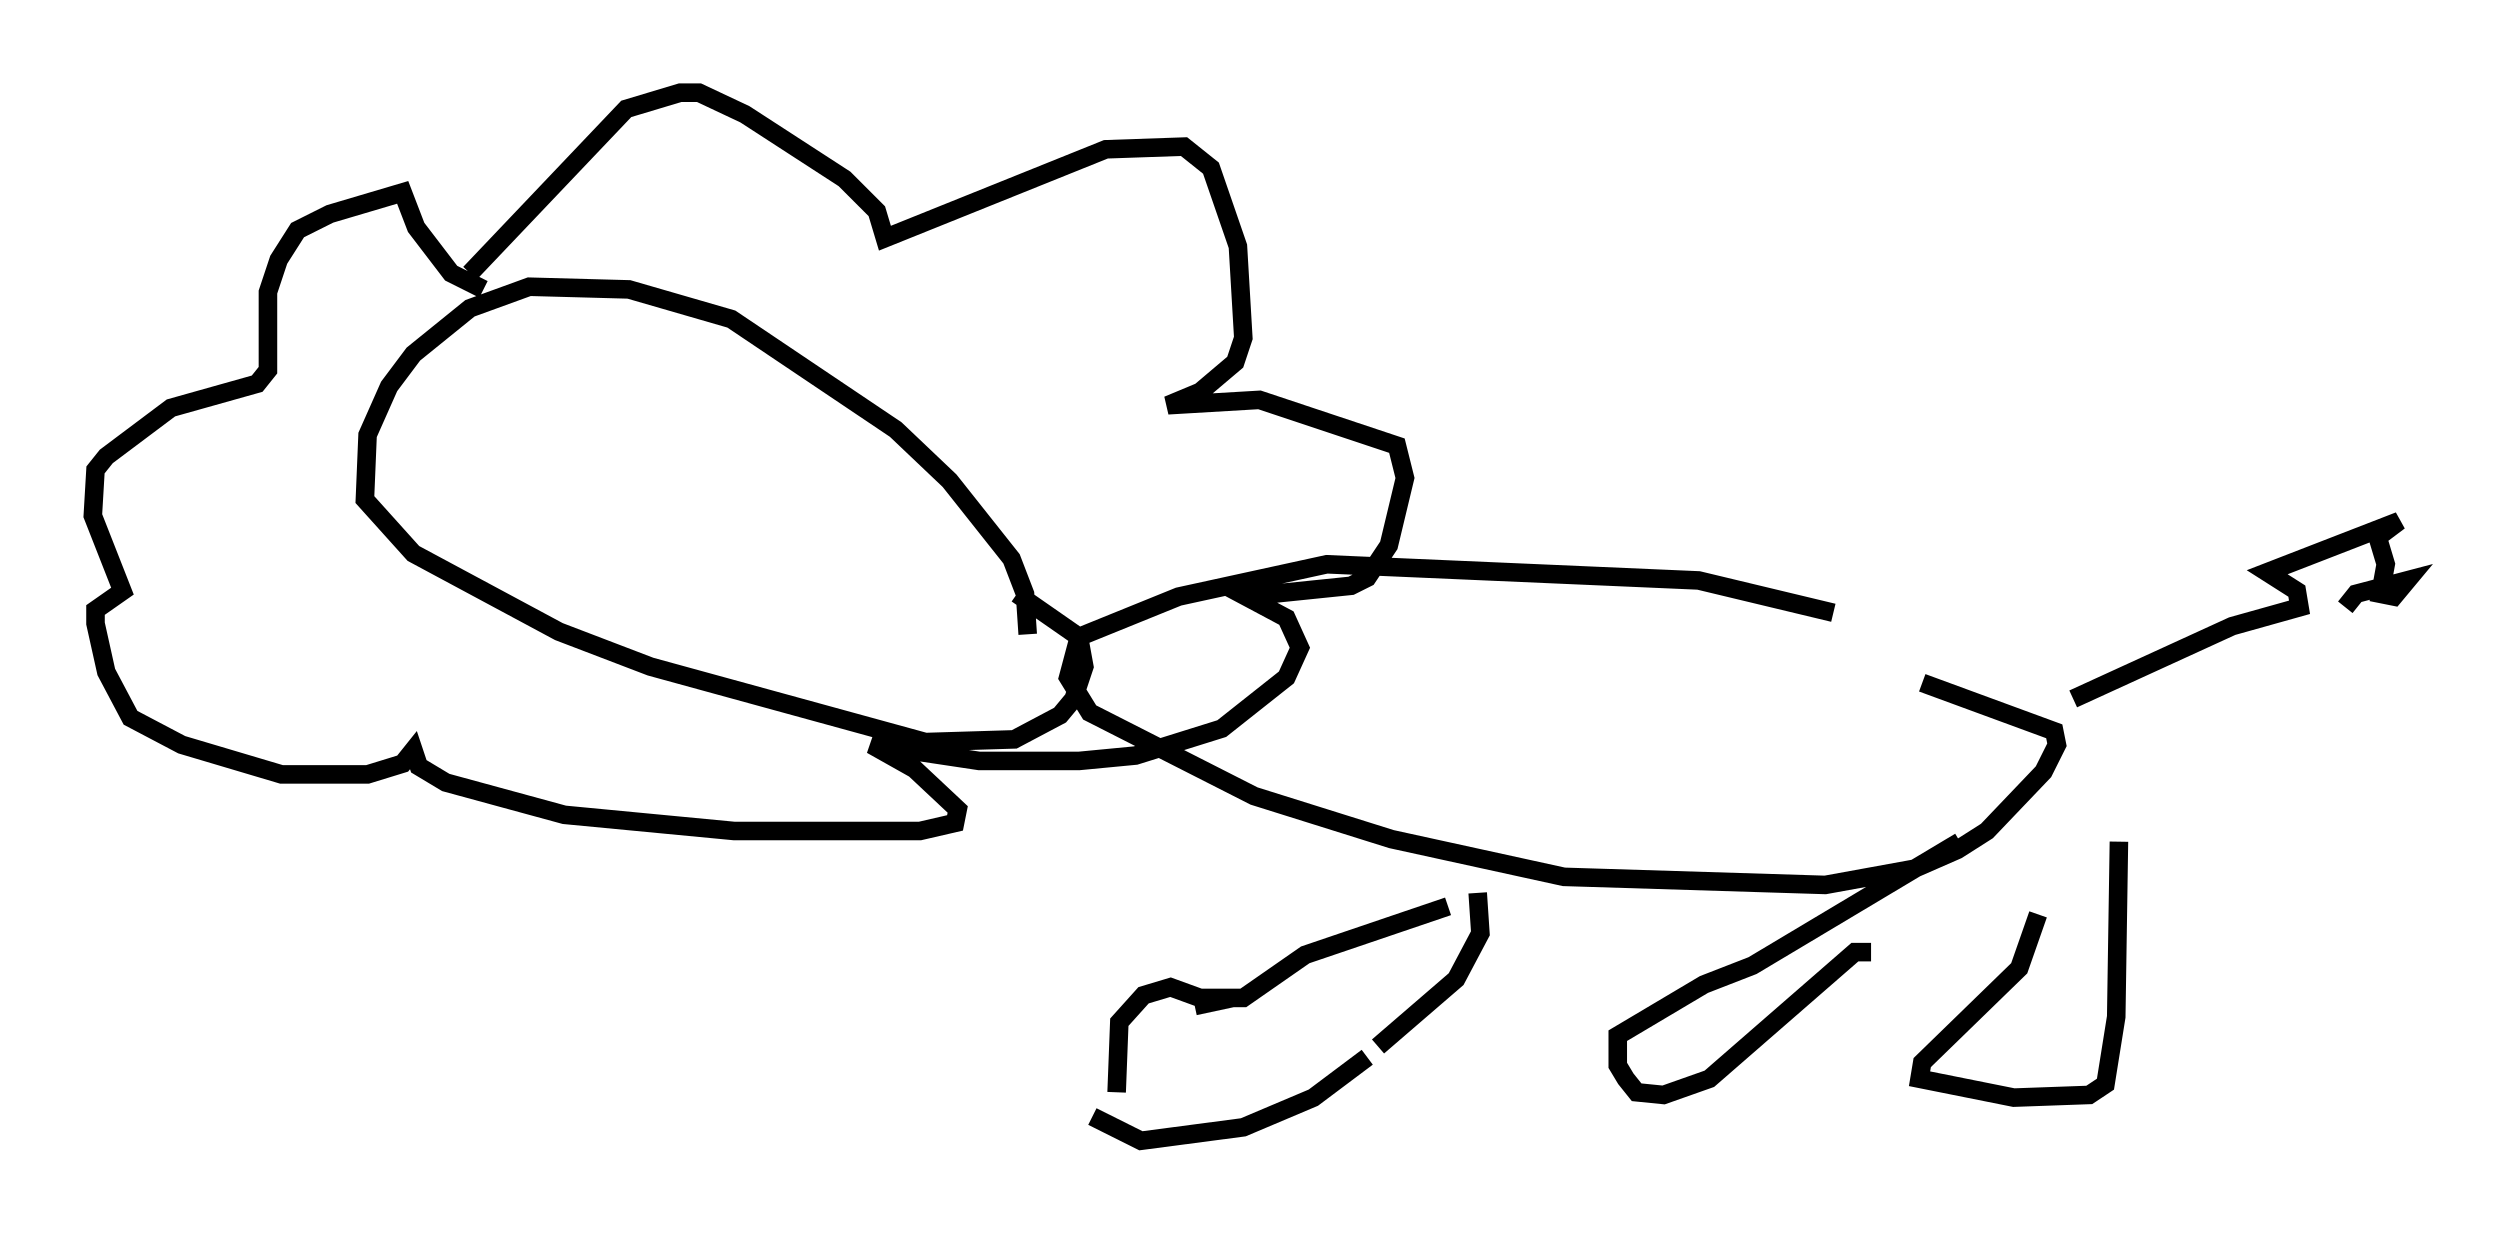 <?xml version="1.0" encoding="utf-8" ?>
<svg baseProfile="full" height="66.503" version="1.1" width="134.771" xmlns="http://www.w3.org/2000/svg" xmlns:ev="http://www.w3.org/2001/xml-events" xmlns:xlink="http://www.w3.org/1999/xlink"><defs /><rect fill="white" height="66.503" width="134.771" x="0" y="0" /><path d="M112.341, 37.827 m-13.508, -4.793 l-7.263, -1.743 -20.045, -0.872 l-7.989, 1.743 -5.374, 2.179 l-0.581, 2.179 1.162, 1.888 l8.86, 4.503 7.408, 2.324 l9.296, 2.034 14.089, 0.436 l4.793, -0.872 2.324, -1.017 l1.598, -1.017 3.05, -3.196 l0.726, -1.453 -0.145, -0.726 l-7.117, -2.615 m-48.223, -2.615 l-0.145, -2.179 -0.726, -1.888 l-3.341, -4.212 -2.905, -2.76 l-8.86, -5.955 -5.52, -1.598 l-5.374, -0.145 -3.196, 1.162 l-3.05, 2.469 -1.307, 1.743 l-1.162, 2.615 -0.145, 3.486 l2.615, 2.905 7.844, 4.212 l4.939, 1.888 14.816, 4.067 l4.793, -0.145 2.469, -1.307 l0.726, -0.872 0.581, -1.743 l-0.291, -1.598 -3.341, -2.324 m-29.486, -17.285 l8.425, -8.86 2.905, -0.872 l1.017, 0.0 2.469, 1.162 l5.374, 3.486 1.743, 1.743 l0.436, 1.453 11.911, -4.793 l4.212, -0.145 1.453, 1.162 l1.453, 4.212 0.291, 4.939 l-0.436, 1.307 -1.888, 1.598 l-1.743, 0.726 4.939, -0.291 l7.408, 2.469 0.436, 1.743 l-0.872, 3.631 -1.162, 1.743 l-0.872, 0.436 -5.665, 0.581 l2.179, 1.162 0.726, 1.598 l-0.726, 1.598 -3.486, 2.76 l-4.648, 1.453 -3.05, 0.291 l-5.374, 0.0 -5.81, -0.872 l2.324, 1.307 2.324, 2.179 l-0.145, 0.726 -1.888, 0.436 l-10.022, 0.0 -9.151, -0.872 l-6.391, -1.743 -1.453, -0.872 l-0.291, -0.872 -0.581, 0.726 l-1.888, 0.581 -4.648, 0.0 l-5.374, -1.598 -2.76, -1.453 l-1.307, -2.469 -0.581, -2.615 l0.0, -0.726 1.453, -1.017 l-1.598, -4.067 0.145, -2.469 l0.581, -0.726 3.486, -2.615 l4.648, -1.307 0.581, -0.726 l0.0, -4.212 0.581, -1.743 l1.017, -1.598 1.743, -0.872 l3.922, -1.162 0.726, 1.888 l1.888, 2.469 1.743, 0.872 m85.698, 22.078 l8.57, -3.922 3.631, -1.017 l-0.145, -0.872 -1.598, -1.017 l7.117, -2.76 -1.162, 0.872 l0.436, 1.453 -0.291, 1.598 l0.726, 0.145 0.726, -0.872 l-2.76, 0.726 -0.581, 0.726 m-46.771, 15.397 l0.145, 2.179 -1.307, 2.469 l-4.212, 3.631 m-0.581, 0.581 l-2.905, 2.179 -3.777, 1.598 l-5.52, 0.726 -2.615, -1.307 m7.553, -6.391 l-2.034, 0.436 m-4.212, 4.648 l0.145, -3.777 1.307, -1.453 l1.453, -0.436 1.598, 0.581 l2.324, 0.0 3.341, -2.324 l7.698, -2.615 m22.804, 2.469 l-0.872, 0.0 -7.844, 6.827 l-2.469, 0.872 -1.453, -0.145 l-0.581, -0.726 -0.436, -0.726 l0.0, -1.598 4.648, -2.76 l2.615, -1.017 11.184, -6.682 m8.57, 0.0 l-0.145, 9.441 -0.581, 3.631 l-0.872, 0.581 -4.067, 0.145 l-5.084, -1.017 0.145, -0.872 l5.229, -5.084 1.017, -2.905 " fill="none" stroke="black" stroke-width="1" /></svg>